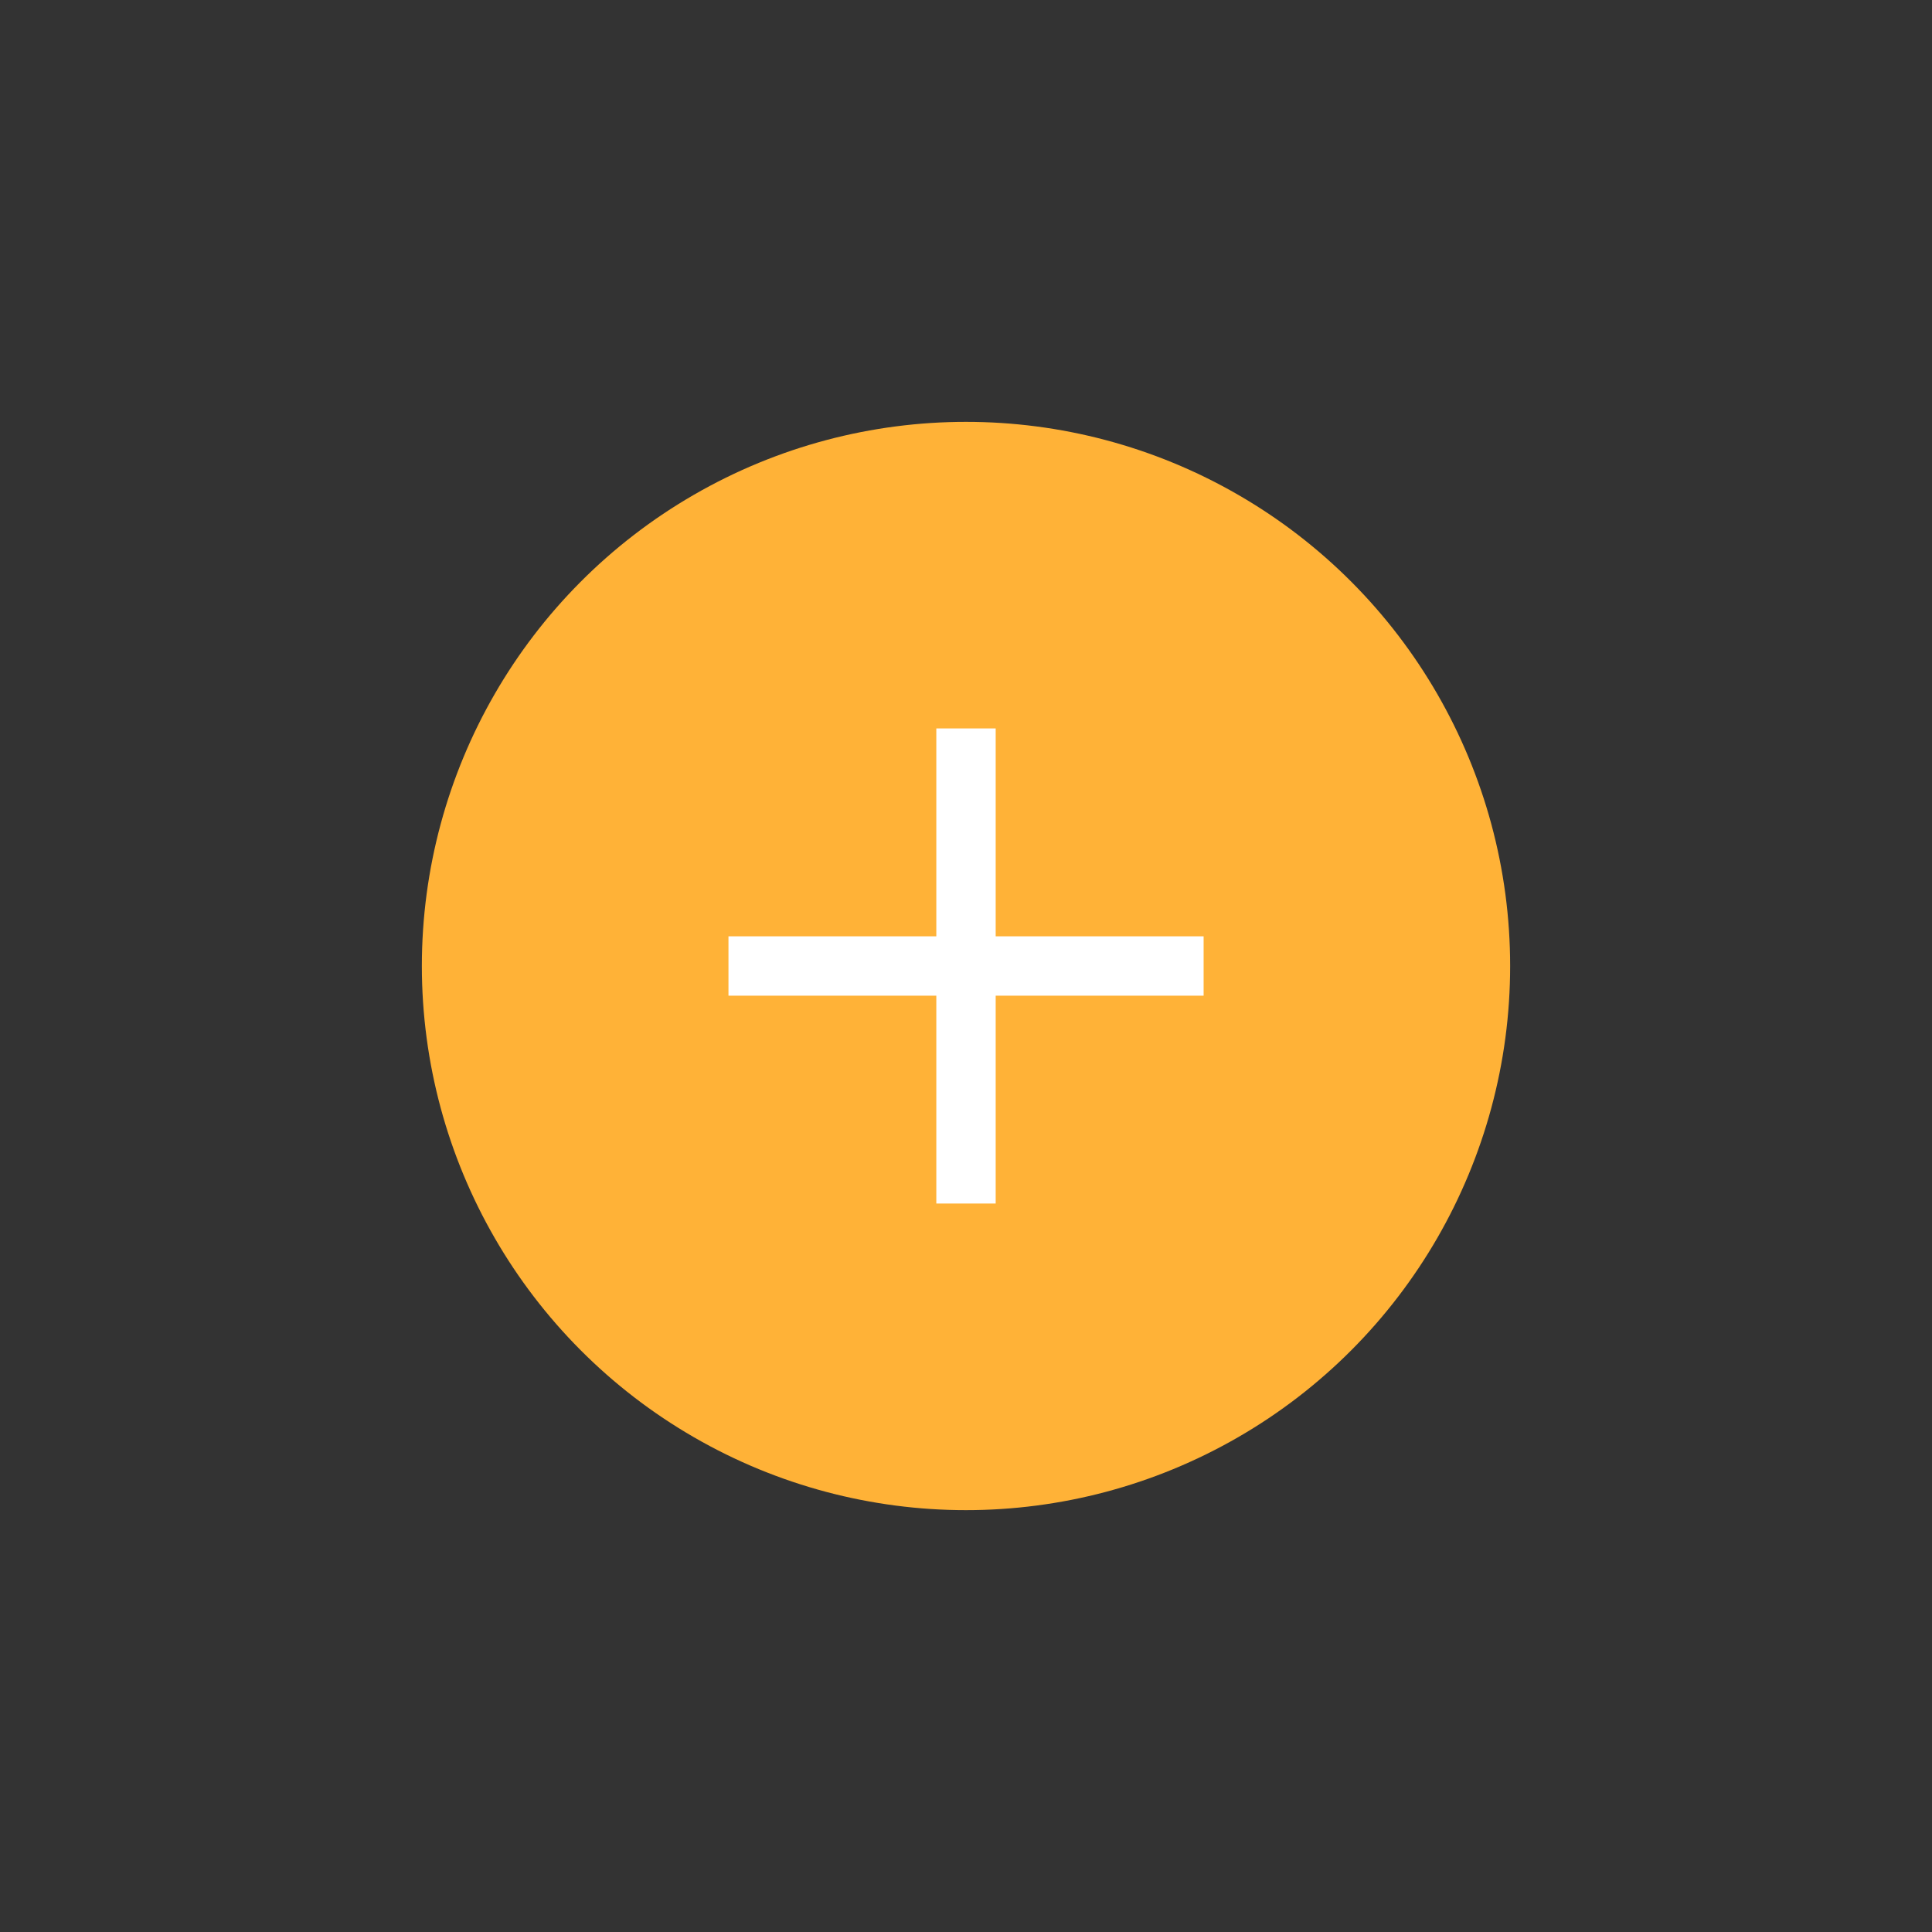 <?xml version="1.0" encoding="utf-8"?>
<!-- Generator: Adobe Illustrator 16.0.0, SVG Export Plug-In . SVG Version: 6.00 Build 0)  -->
<!DOCTYPE svg PUBLIC "-//W3C//DTD SVG 1.1//EN" "http://www.w3.org/Graphics/SVG/1.1/DTD/svg11.dtd">
<svg version="1.1" id="Livello_1" xmlns="http://www.w3.org/2000/svg" xmlns:xlink="http://www.w3.org/1999/xlink" x="0px" y="0px"
	 width="45.5px" height="45.5px" viewBox="53.5 -87.5 45.5 45.5" enable-background="new 53.5 -87.5 45.5 45.5"
	 xml:space="preserve">
<rect x="53.5" y="-87.5" width="45.5" height="45.5" fill="#333333" stroke="none"/>
<g>
	<g>
		<circle fill="#FFB237" cx="76.25" cy="-64.75" r="12.815"/>
	</g>
</g>
<polygon fill="#FFFFFF" points="81.846,-65.449 76.949,-65.449 76.949,-70.345 75.551,-70.345 75.551,-65.449 70.656,-65.449 
	70.656,-64.051 75.551,-64.051 75.551,-59.156 76.949,-59.156 76.949,-64.051 81.846,-64.051 "/>
</svg>
